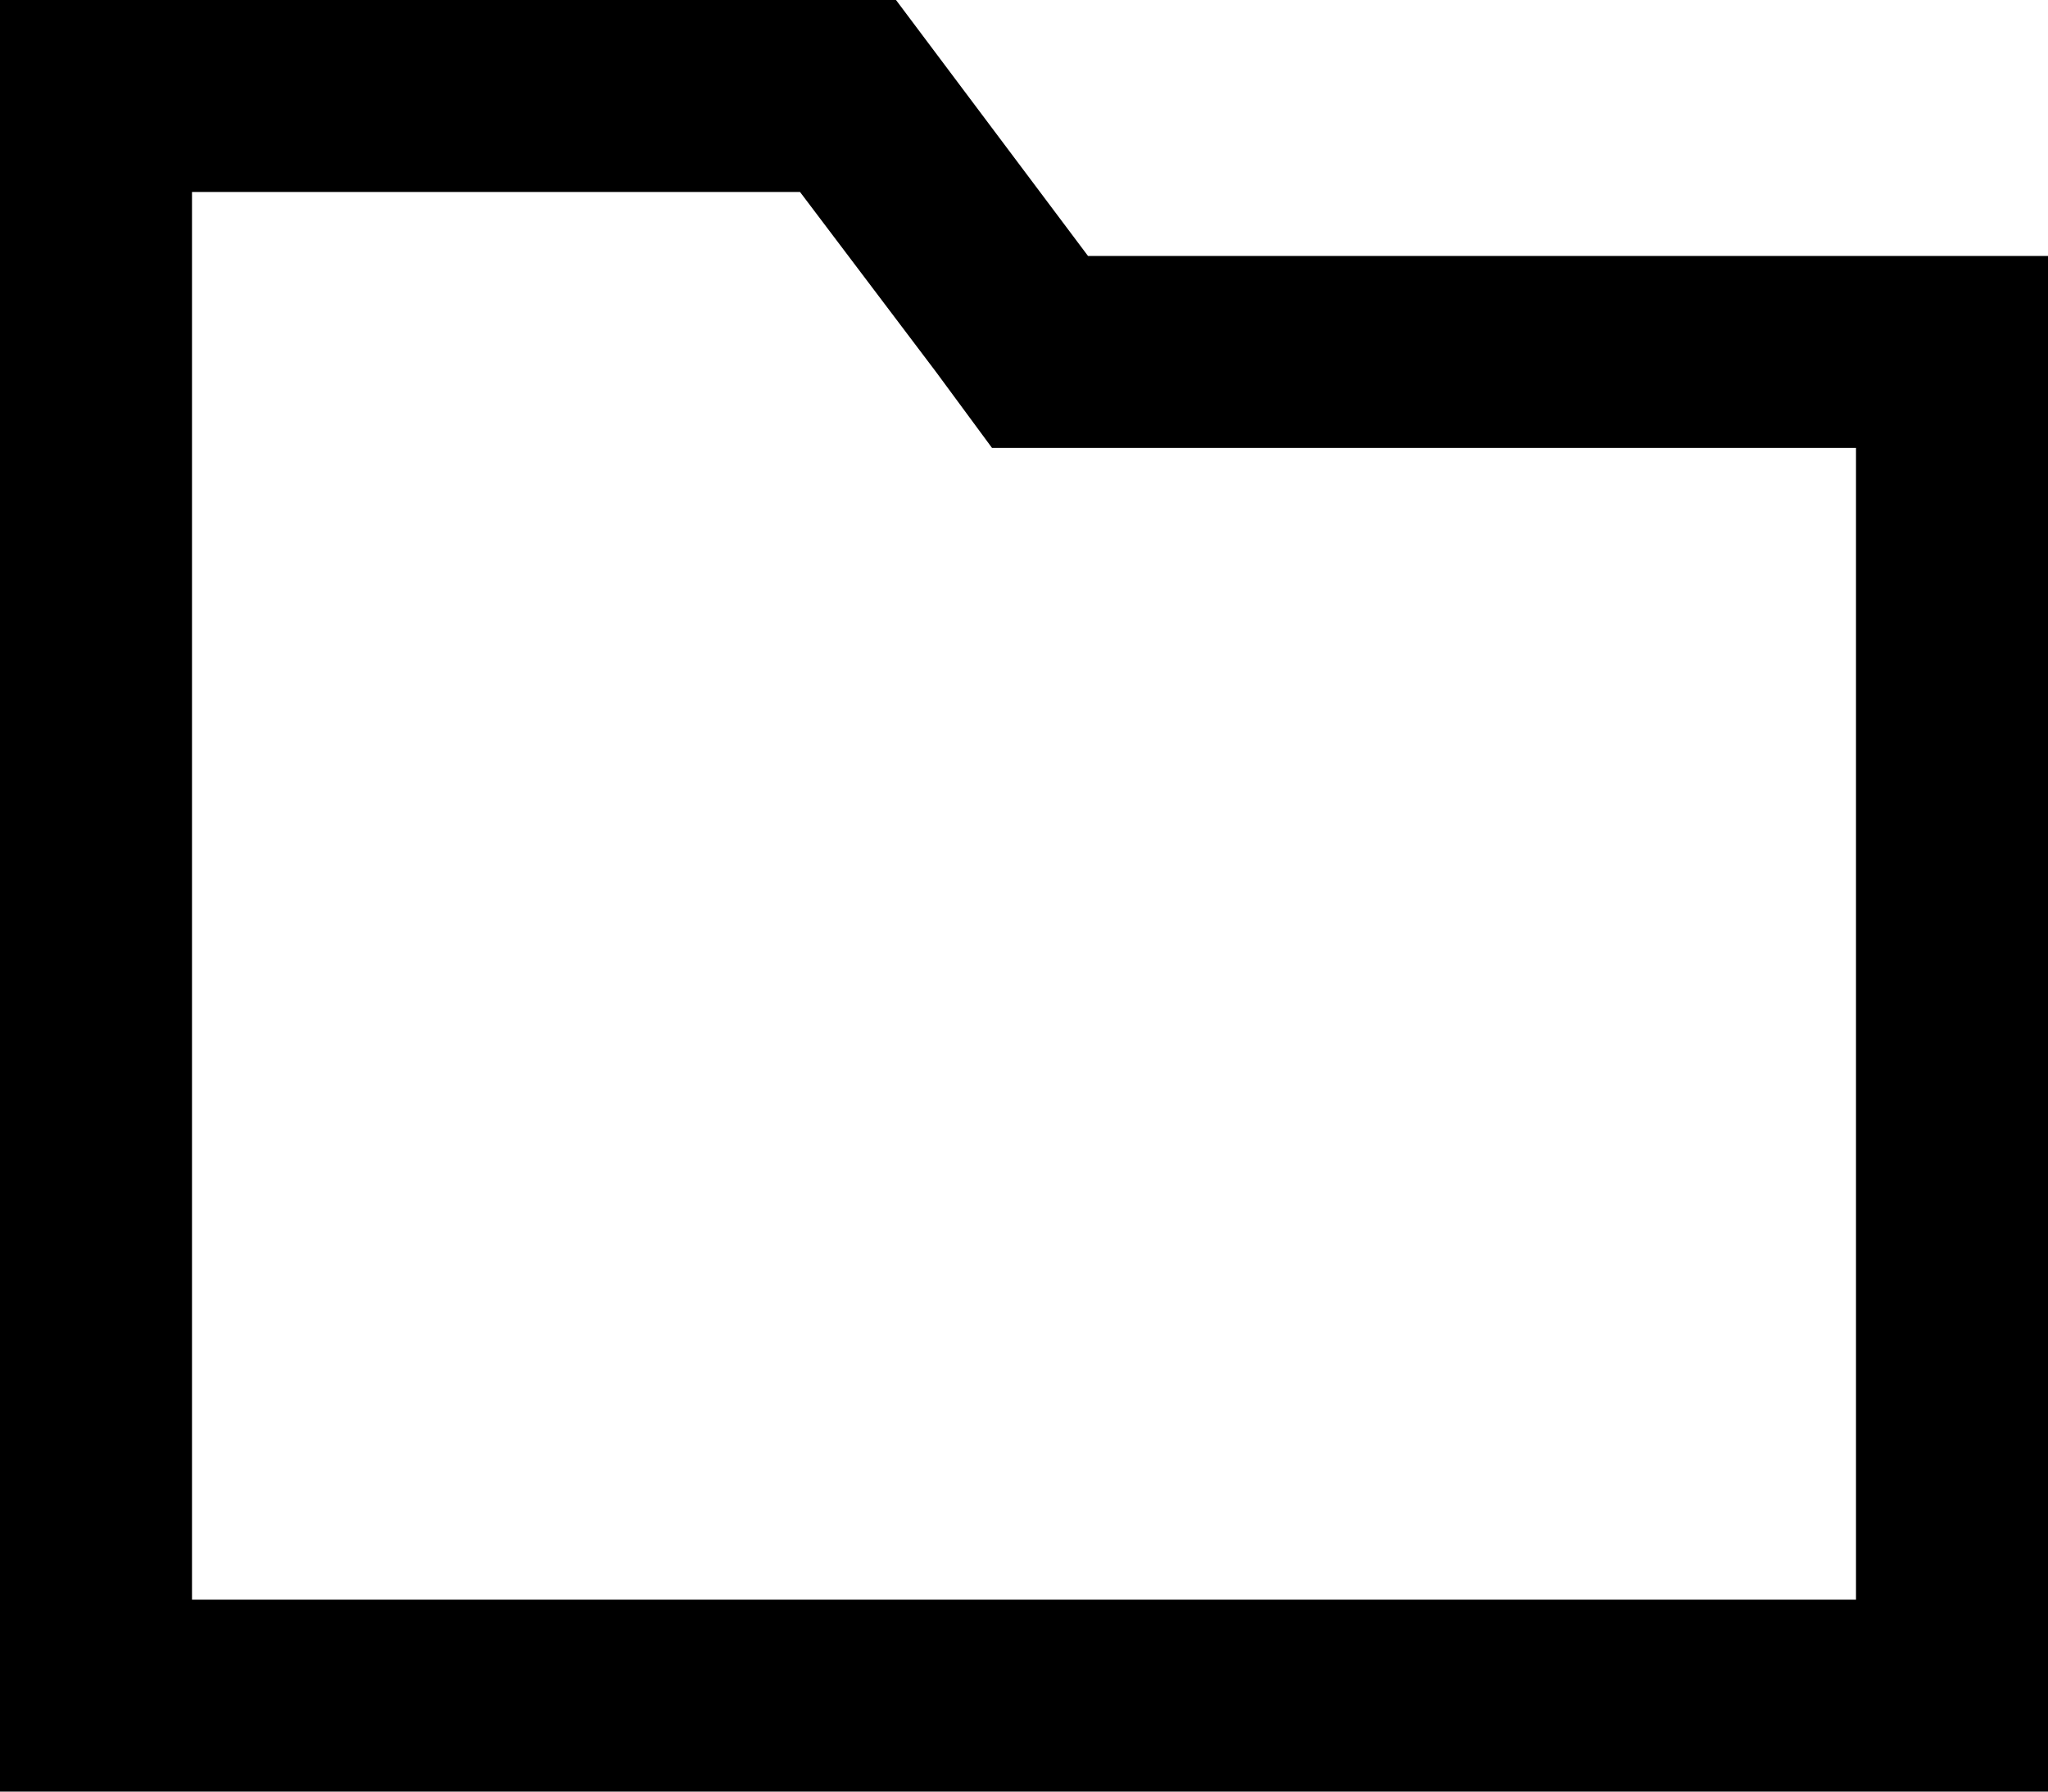 <svg viewBox="0 0 512 448">
  <path
    d="M 272 64 L 224 0 L 48 0 L 0 0 L 0 48 L 0 400 L 0 448 L 48 448 L 464 448 L 512 448 L 512 400 L 512 112 L 512 64 L 464 64 L 272 64 L 272 64 Z M 464 112 L 464 400 L 48 400 L 48 48 L 200 48 L 234 93 L 248 112 L 272 112 L 464 112 L 464 112 Z"
  />
</svg>